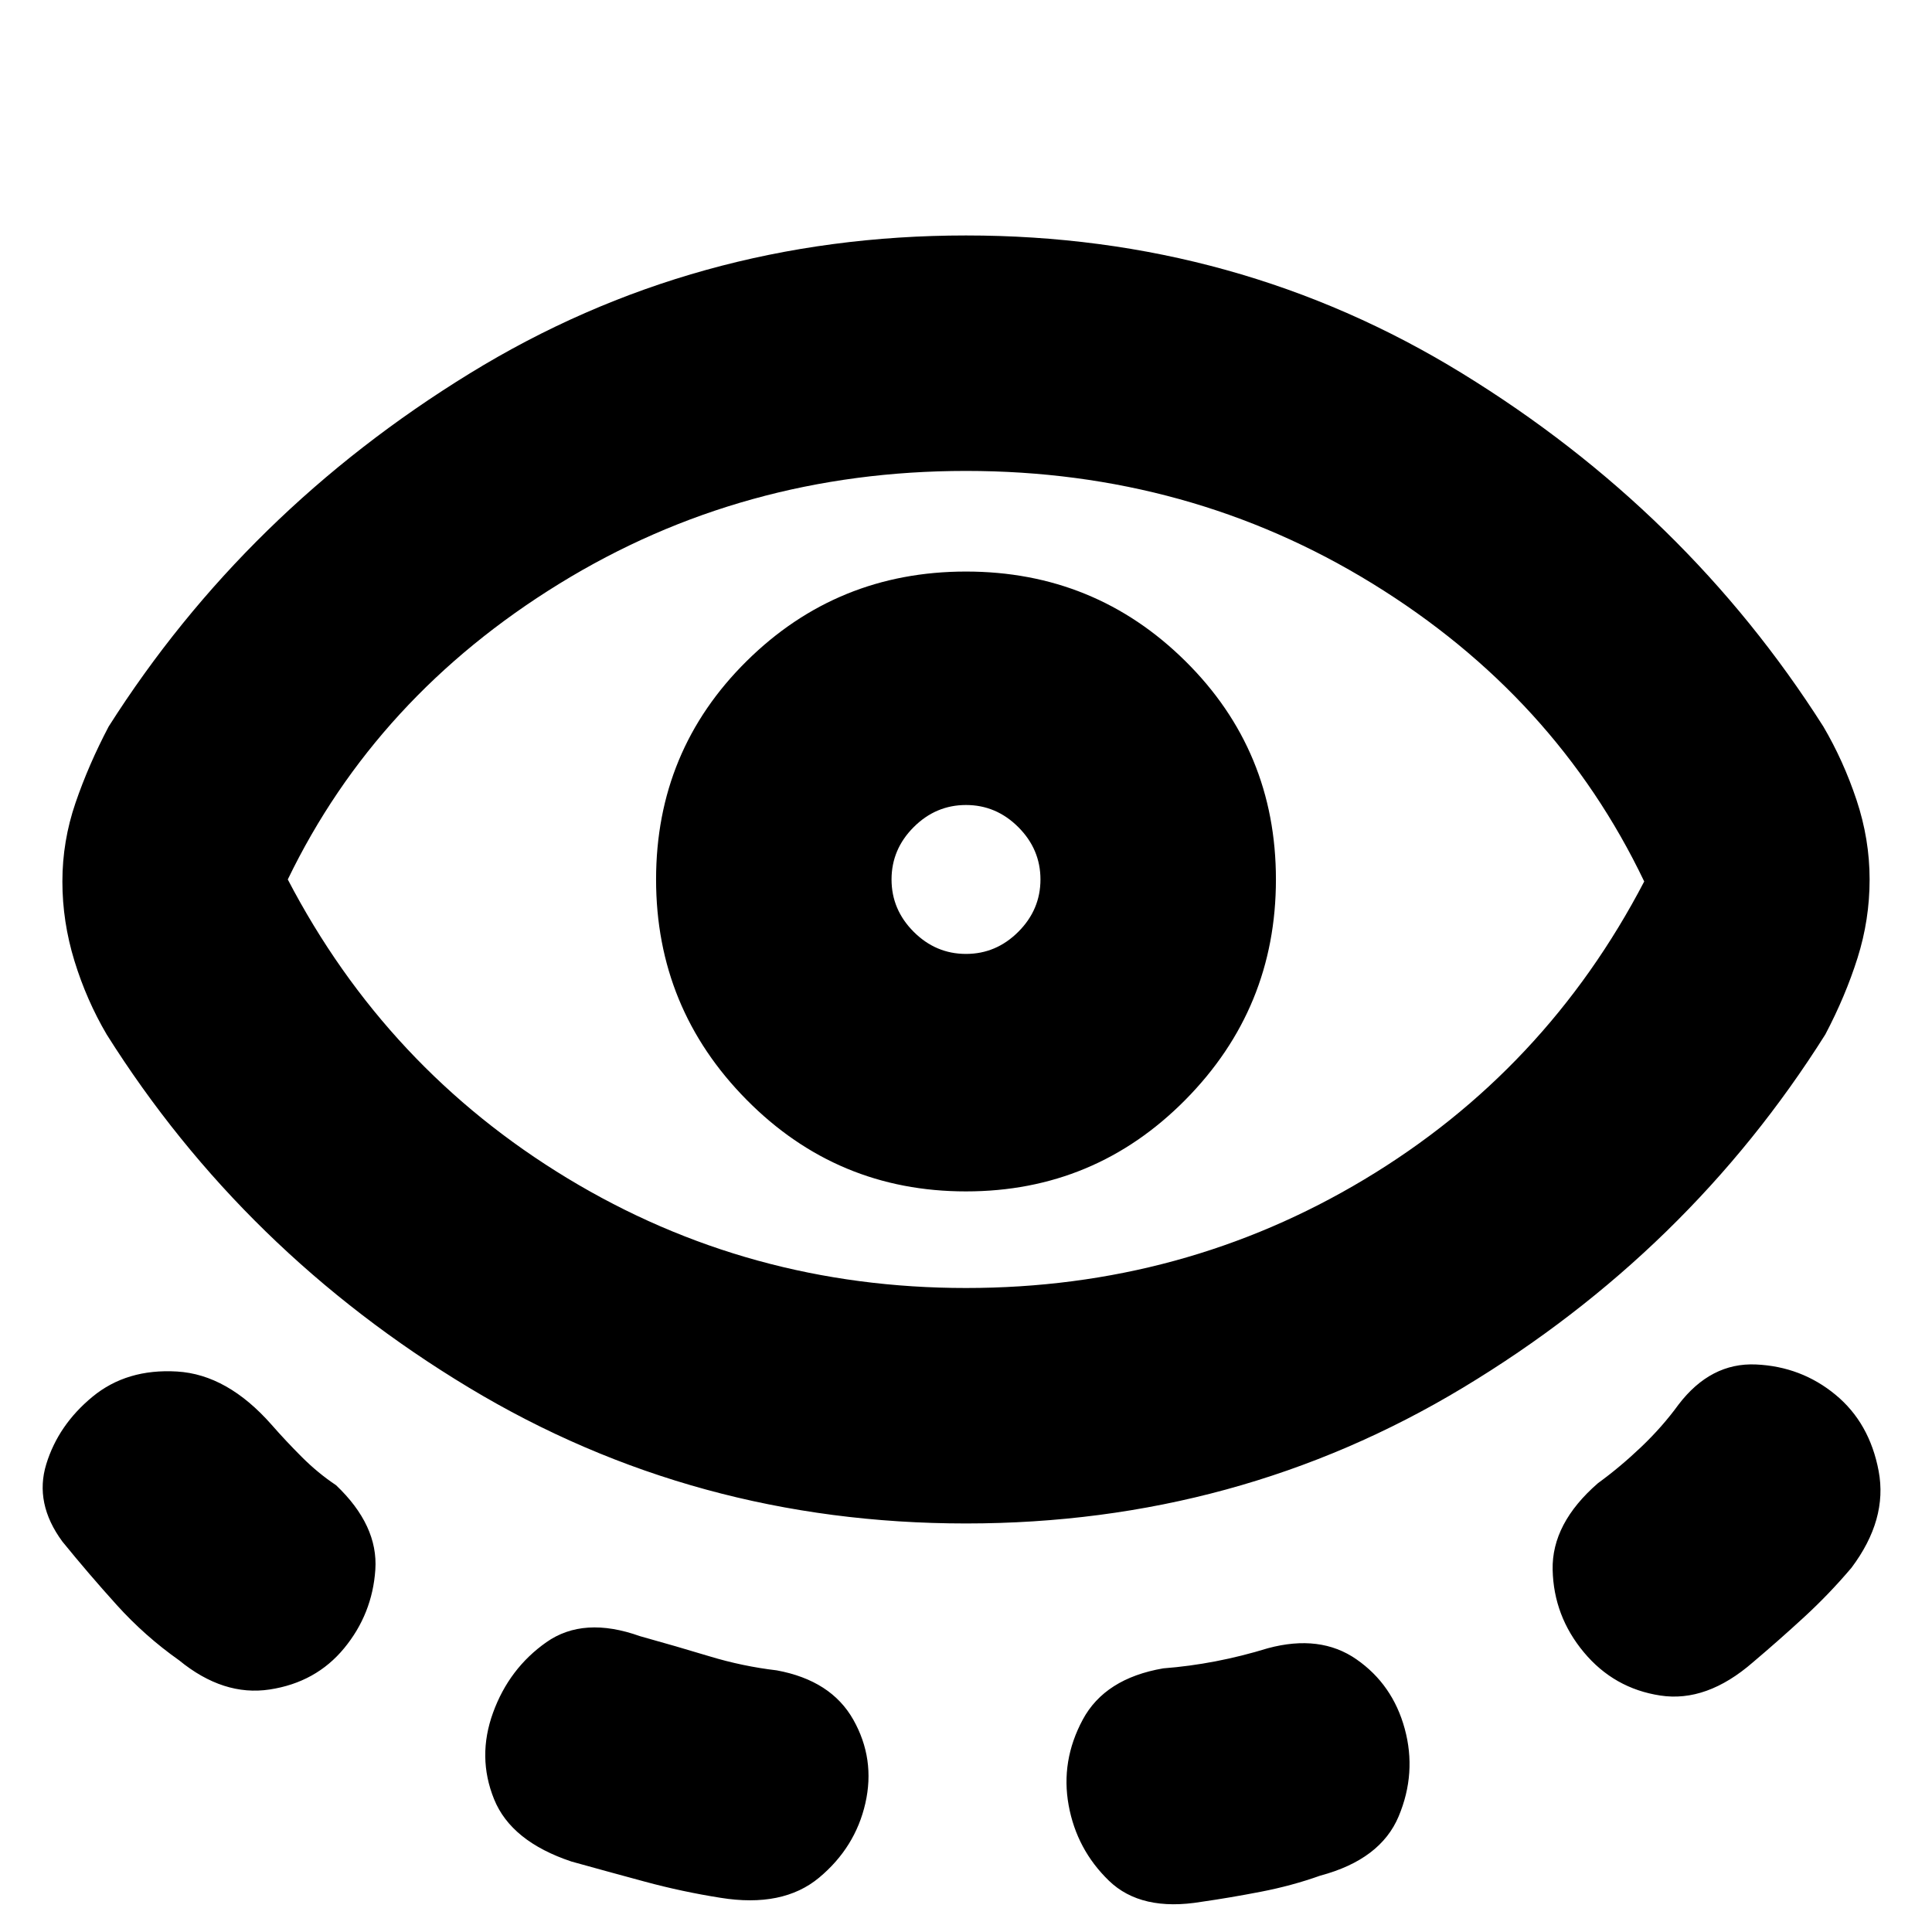 <svg xmlns="http://www.w3.org/2000/svg" height="20" viewBox="0 -960 960 960" width="20"><path d="M480-203q-135 0-247-67.5T53-446q-10-17-16-36.5T31-522q0-20 6.5-39T54-599q68-107 179.5-175.5T480-843q135 0 246.5 68.5T906-599q10 17 16.5 36.5T929-523q0 20-6 39t-16 38q-68 108-180 175.5T480-203Zm-309 62q-14 17-37 20.5T89-135q-17-12-31-27.5T31-194q-14-19-8-38.5T46-266q17-14 42-12.5t47 26.5q7 8 15 16t17 14q21 20 19.5 42T171-141Zm309-179q108 0 198-54t139-148q-44-92-135-148t-202-56q-111 0-202 56T143-523q49 94 139 148.5T480-320ZM430-64q-5 22-23 37t-49 10q-19-3-37.5-8T284-35q-30-10-38.5-31t-.5-43q8-22 26.5-35t46.5-3q18 5 34.5 10t33.5 7q27 5 38 24.5t6 41.5Zm50-304q64 0 109-45.5T634-523q0-64-45-108.5T480-676q-64 0-109 44.5T326-523q0 64 45 109.5T480-368Zm0-118q-15 0-26-11t-11-26q0-15 11-26t26-11q15 0 26 11t11 26q0 15-11 26t-26 11Zm51 423q-4-22 7-42.5t40-25.5q13-1 26-3.5t26-6.5q26-7 44 5.5t24 34.5q6 22-3 43.5T656-28q-14 5-29.5 8T597-15q-30 5-46-10.5T531-63Zm256-76q-15-18-15.5-41t22.5-43q11-8 21.5-18t18.5-21q16-21 38.5-20t39.5 15q17 14 21.5 38T920-181q-11 13-23.5 24.5T871-134q-23 20-46 16.5T787-139ZM480-523Z"/></svg>